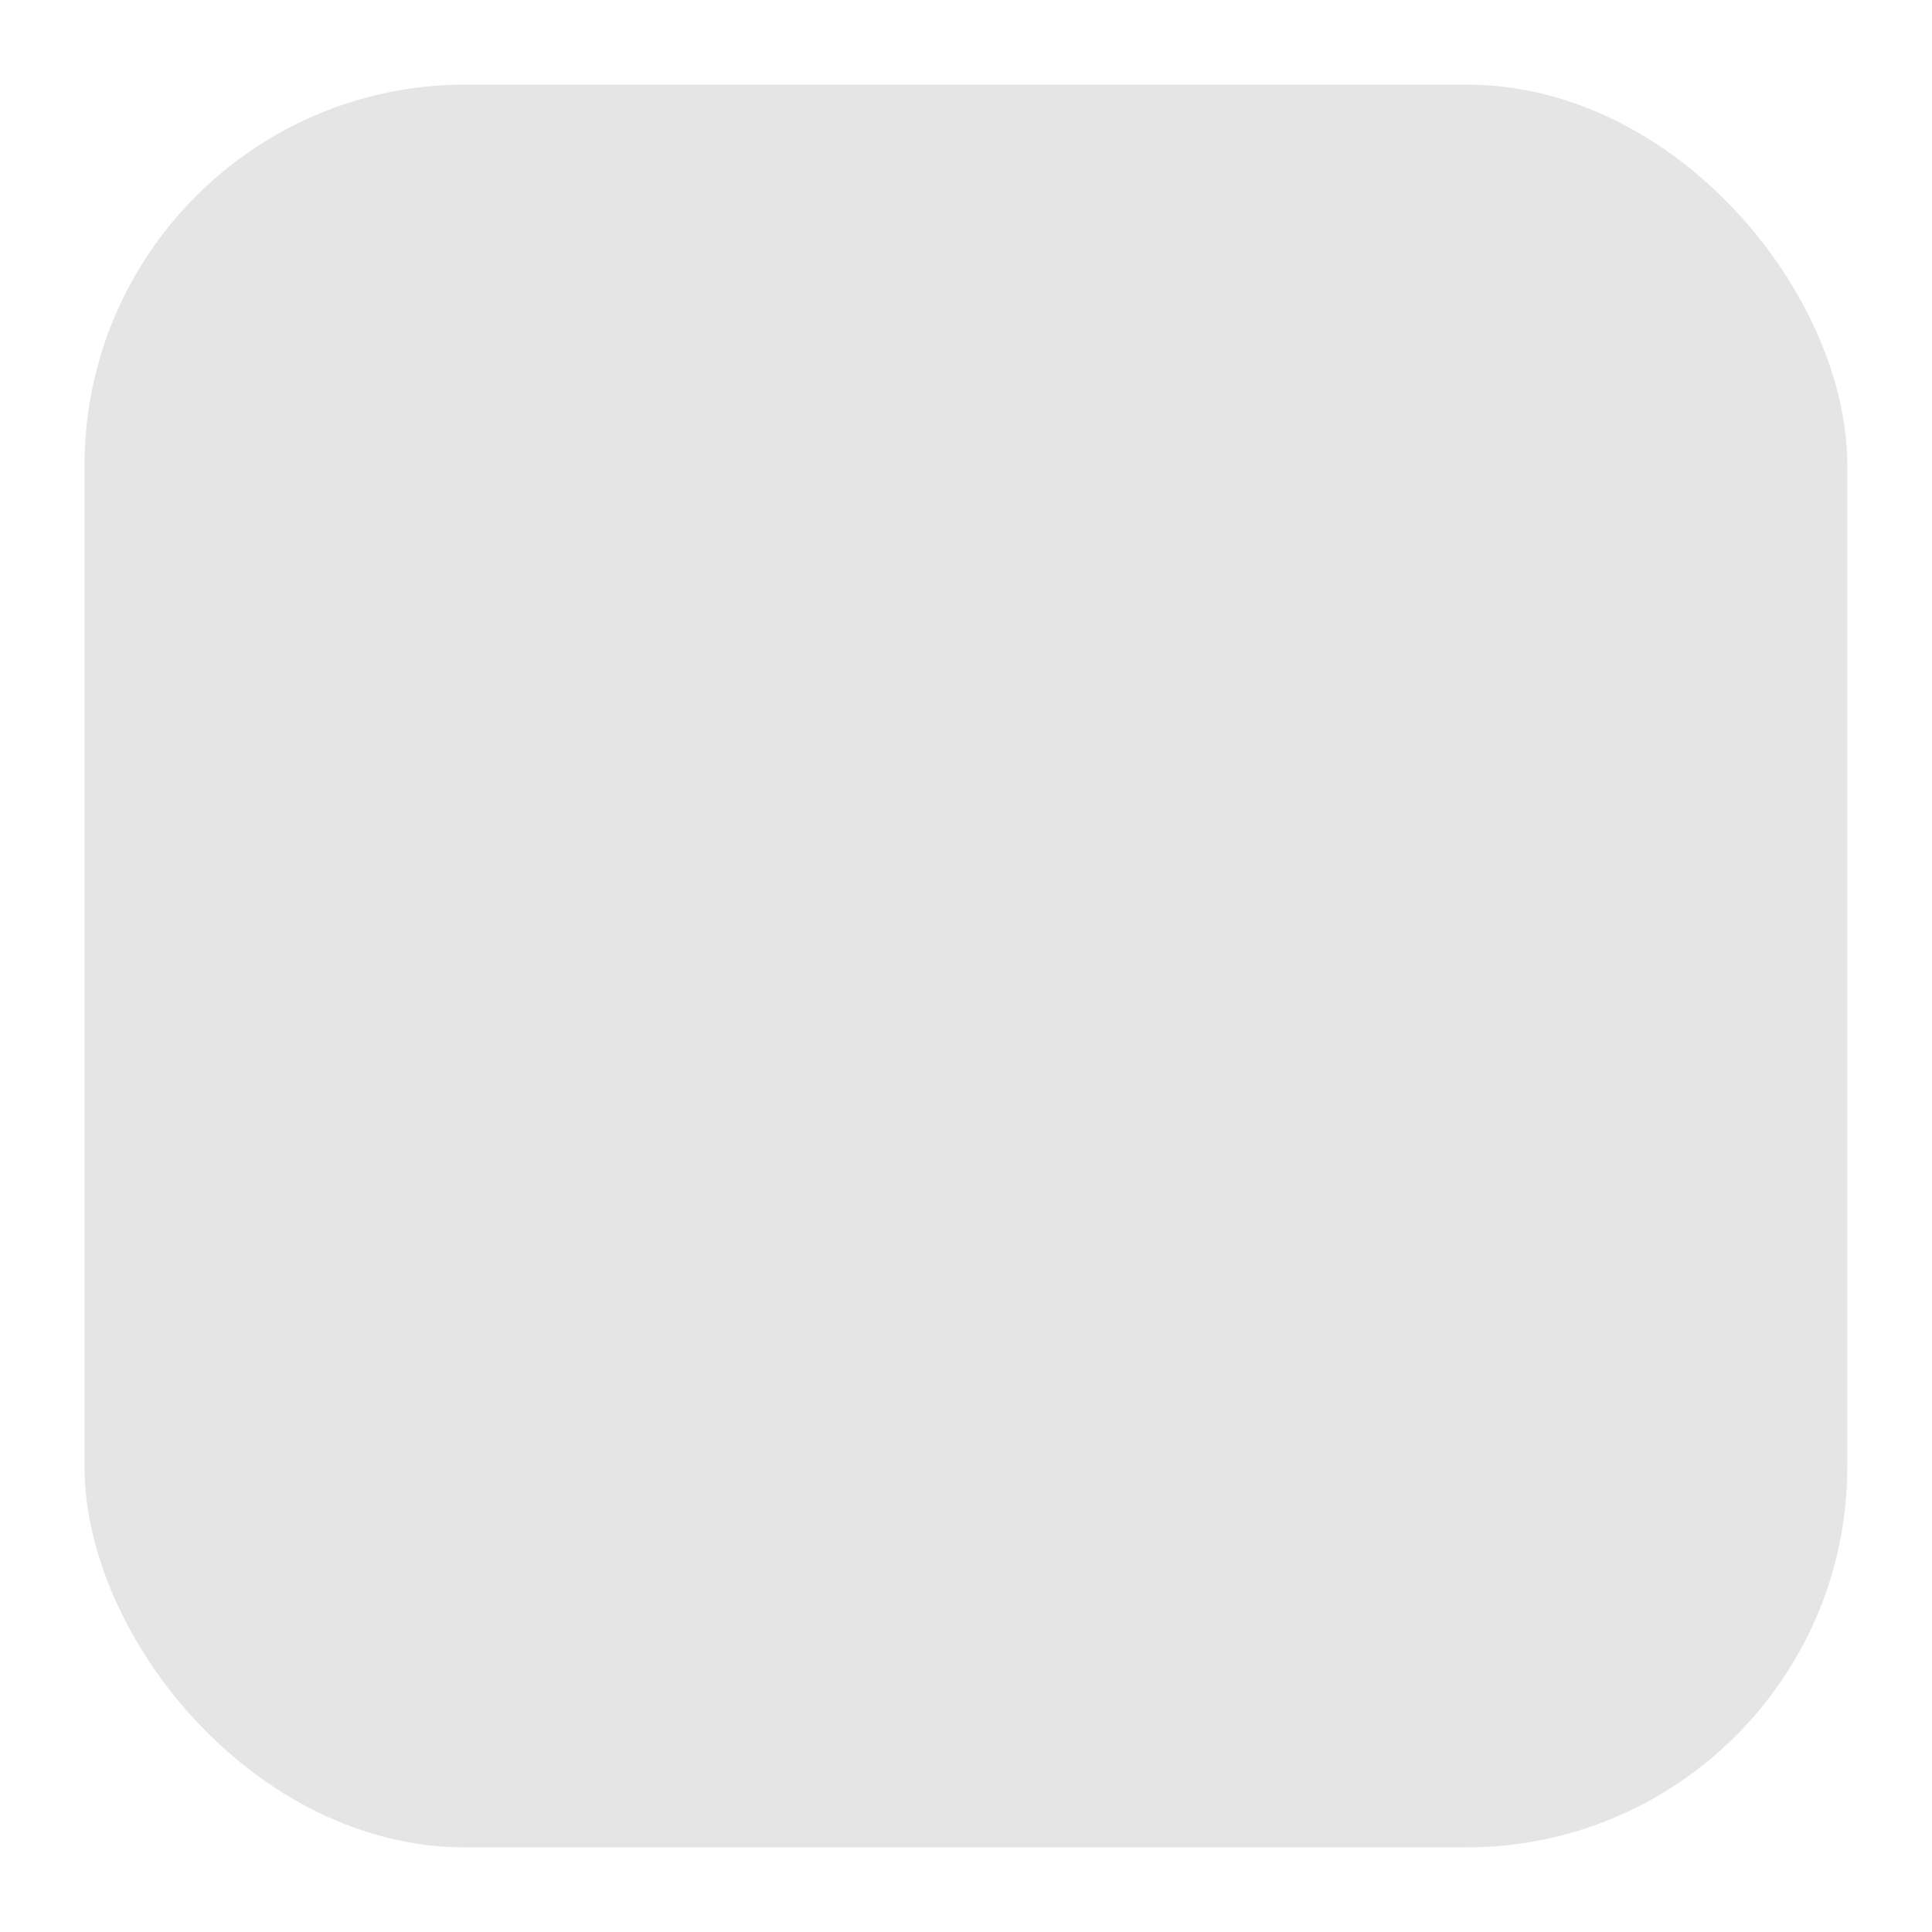 <?xml version="1.0" encoding="UTF-8" standalone="no"?>
<svg
   xmlns:dc="http://purl.org/dc/elements/1.1/"
   xmlns:cc="http://creativecommons.org/ns#"
   xmlns:rdf="http://www.w3.org/1999/02/22-rdf-syntax-ns#"
   xmlns:svg="http://www.w3.org/2000/svg"
   xmlns="http://www.w3.org/2000/svg"
   xmlns:sodipodi="http://sodipodi.sourceforge.net/DTD/sodipodi-0.dtd"
   xmlns:inkscape="http://www.inkscape.org/namespaces/inkscape"
   inkscape:export-ydpi="96"
   inkscape:export-xdpi="96"
   inkscape:export-filename="D:\Calcatz\Icon Pack\Adventure Narative Inspired by Arrival\GUI\Inventory\png\logogram_item_hover - background.png"
   sodipodi:docname="logogram_item_hover - background.svg"
   inkscape:version="1.0 (4035a4fb49, 2020-05-01)"
   id="svg8499"
   version="1.1"
   viewBox="0 0 21.233 21.233"
   height="21.233mm"
   width="21.233mm">
  <defs
     id="defs8493">
    <filter
       inkscape:collect="always"
       style="color-interpolation-filters:sRGB"
       id="filter8593"
       x="-0.048"
       width="1.096"
       y="-0.048"
       height="1.096">
      <feGaussianBlur
         inkscape:collect="always"
         stdDeviation="0.387"
         id="feGaussianBlur8595" />
    </filter>
  </defs>
  <sodipodi:namedview
     inkscape:window-maximized="1"
     inkscape:window-y="-8"
     inkscape:window-x="-8"
     inkscape:window-height="705"
     inkscape:window-width="1366"
     fit-margin-bottom="0"
     fit-margin-right="0"
     fit-margin-left="0"
     fit-margin-top="0"
     showgrid="false"
     inkscape:document-rotation="0"
     inkscape:current-layer="layer1"
     inkscape:document-units="mm"
     inkscape:cy="43.840365"
     inkscape:cx="53.900943"
     inkscape:zoom="1.3422939"
     inkscape:pageshadow="2"
     inkscape:pageopacity="0.0"
     borderopacity="1.0"
     bordercolor="#666666"
     pagecolor="#ffffff"
     id="base" />
  <g
     transform="translate(-169.939,-178.612)"
     id="layer1"
     inkscape:groupmode="layer"
     inkscape:label="Layer 1">
    <rect
       ry="4.184"
       rx="4.184"
       y="179.542"
       x="170.869"
       height="19.373"
       width="19.373"
       id="rect8555"
       style="fill:#ffffff;fill-opacity:1;stroke:none;stroke-width:0.165;stroke-linecap:round;paint-order:markers stroke fill;filter:url(#filter8593)" />
    <rect
       style="fill:#e5e5e5;fill-opacity:1;stroke:none;stroke-width:0.165;stroke-linecap:round;paint-order:markers stroke fill"
       id="rect8553"
       width="19.373"
       height="19.373"
       x="170.868"
       y="179.542"
       rx="4.184"
       ry="4.184" />
  </g>
</svg>

